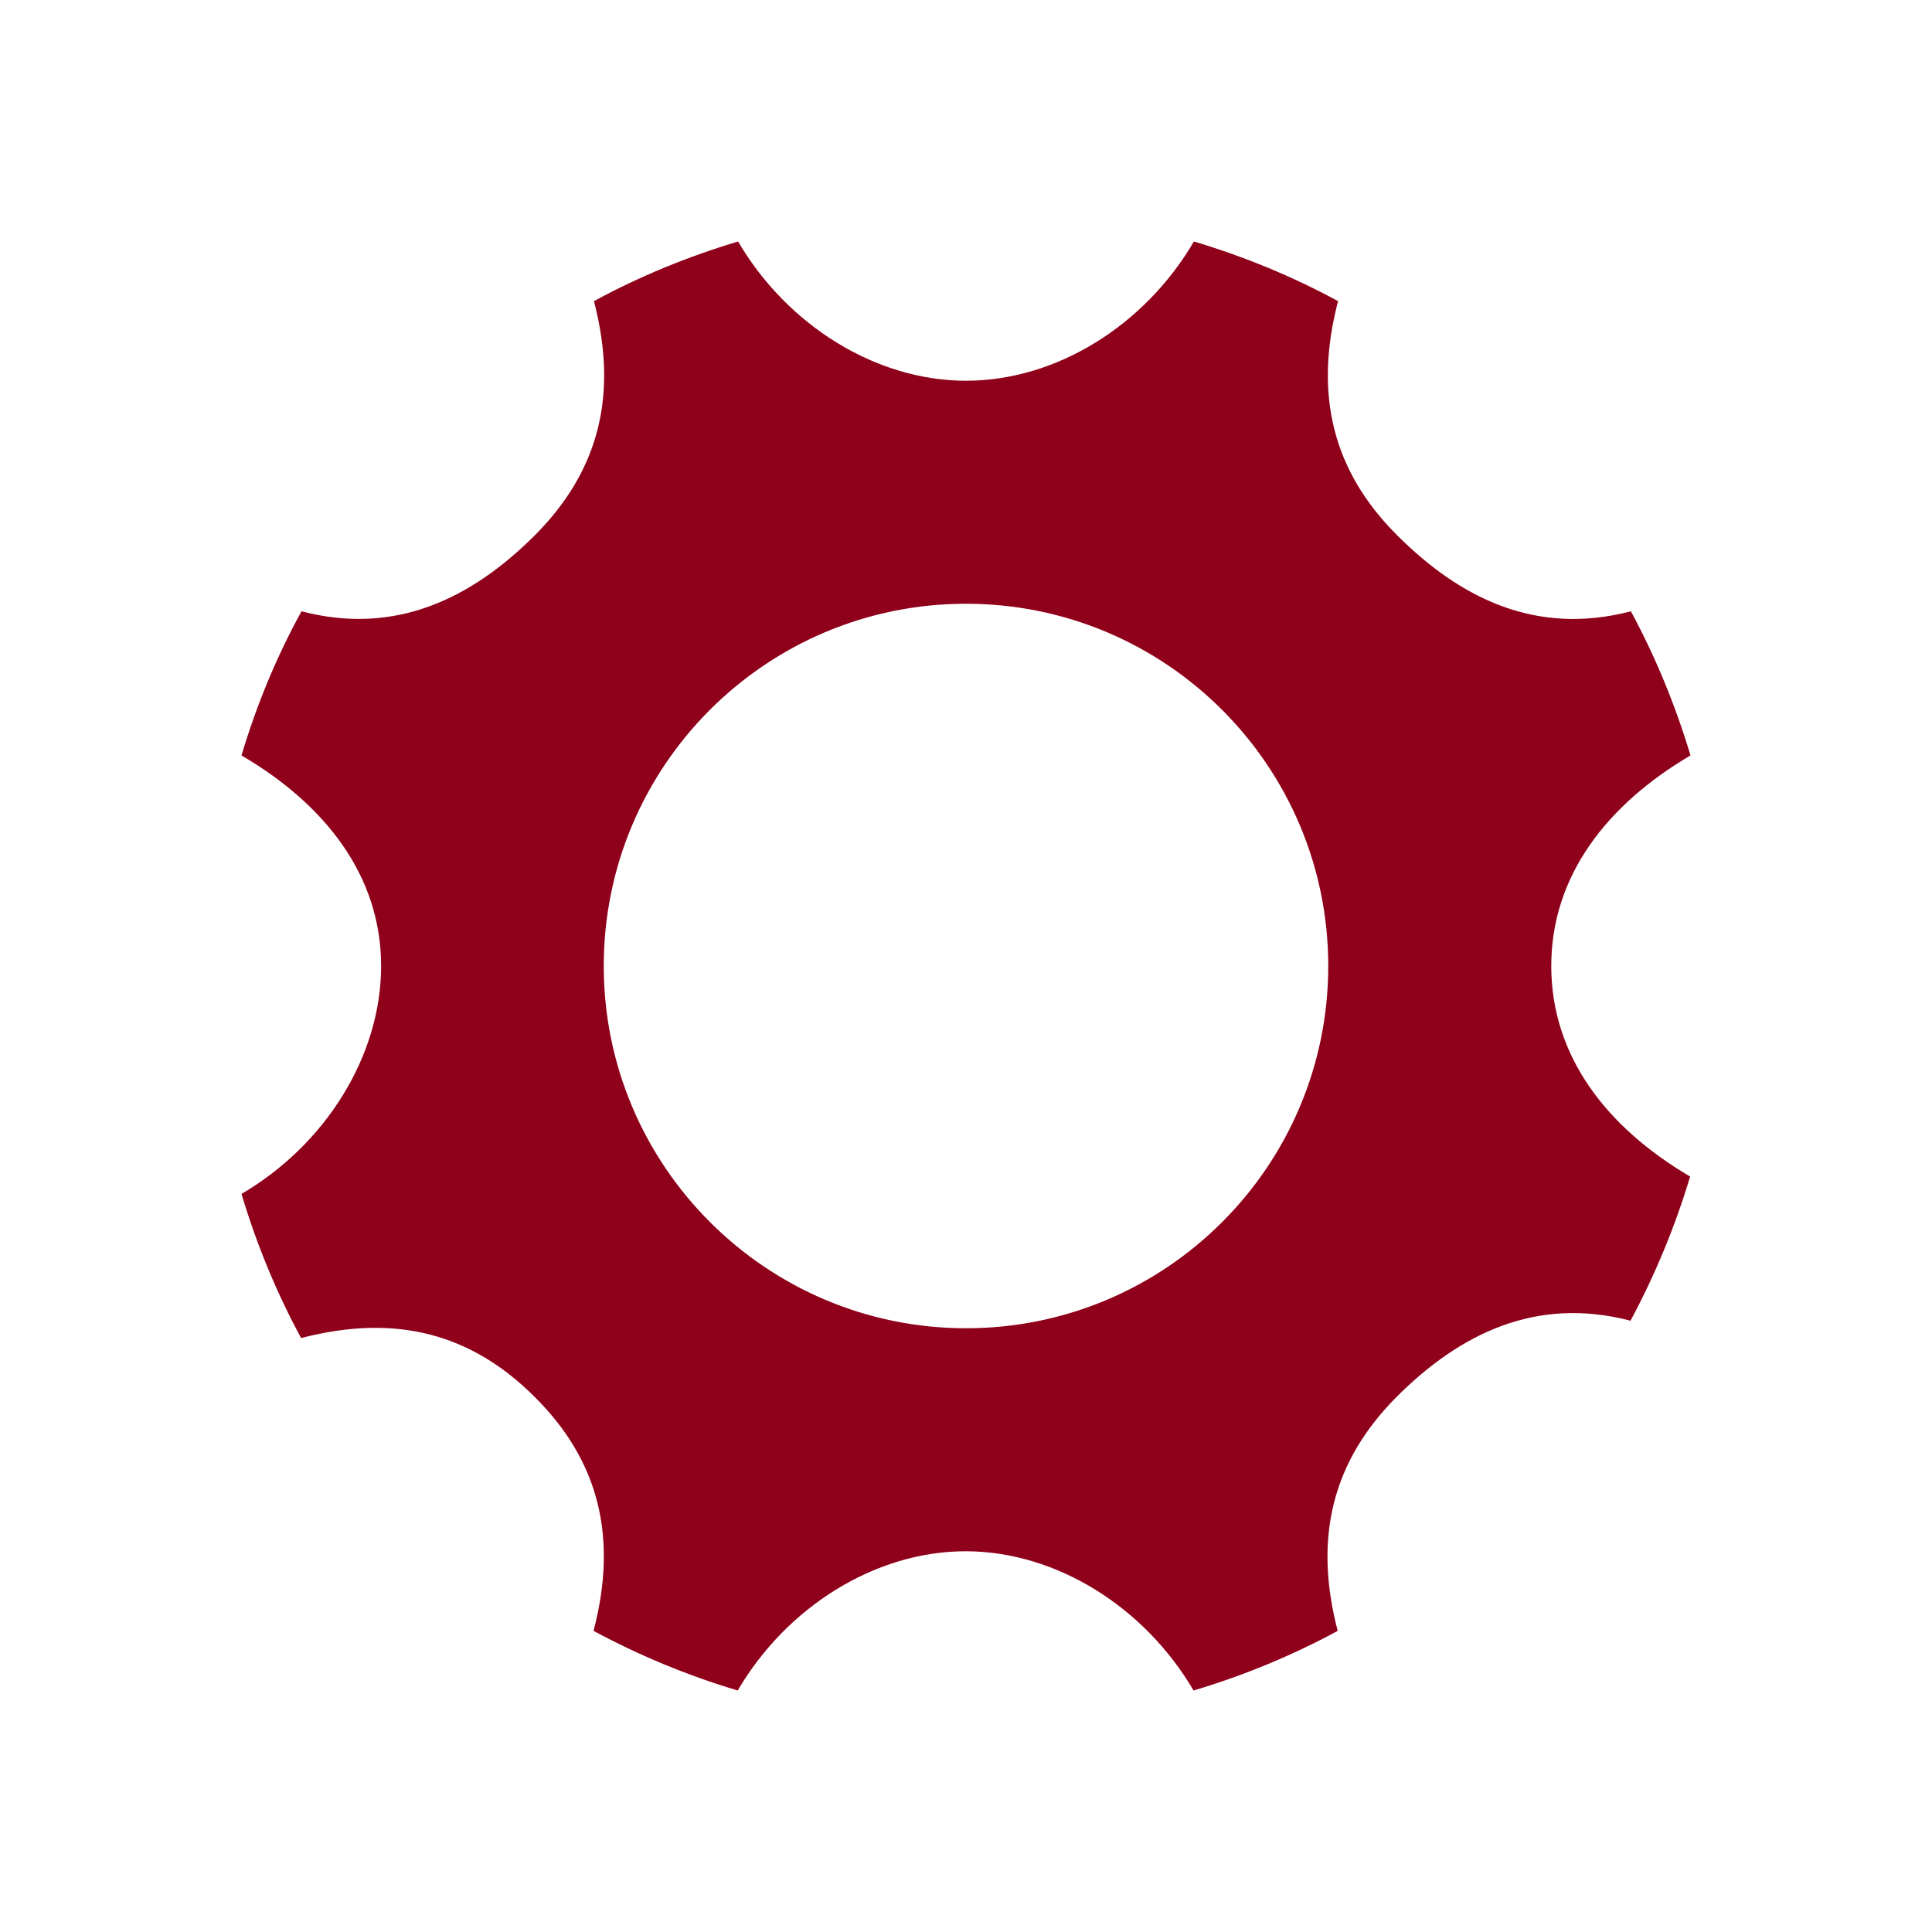 <svg xmlns="http://www.w3.org/2000/svg" viewBox="0 0 512 512"><path fill="#8f001a" d="M411.1 256c0-23.9 14.8-42.8 36.9-55.8 -4-13.3-9.3-26.2-15.8-38.2 -24.9 6.5-45-3.2-62-20.2 -16.9-16.9-22.1-37.1-15.6-62 -12-6.5-24.8-11.8-38.2-15.8 -13 22.2-36.4 36.9-60.4 36.9 -23.9 0-47.4-14.7-60.4-36.9 -13.4 4-26.2 9.3-38.2 15.8 6.5 24.9 1.3 45-15.6 62 -16.9 16.9-37.1 26.7-61.9 20.2C73.3 174 68 186.8 64 200.2c22.2 13 37 31.9 37 55.8s-14.8 47.4-37 60.4c4 13.4 9.3 26.2 15.8 38.2 24.9-6.5 45-1.3 61.9 15.6 17 16.9 22.1 37.1 15.6 62 12.1 6.5 24.8 11.8 38.2 15.8 13-22.2 36.5-36.9 60.4-36.9s47.4 14.7 60.4 36.9c13.4-4 26.2-9.3 38.2-15.8 -6.5-24.9-1.3-45 15.6-62 16.9-16.9 37.1-26.7 62-20.2 6.5-12.1 11.8-24.9 15.8-38.2C425.8 298.8 411.1 279.9 411.1 256zM256 352c-52.9 0-96-43-96-96s43-96 96-96 96 43 96 96S309 352 256 352z"/></svg>